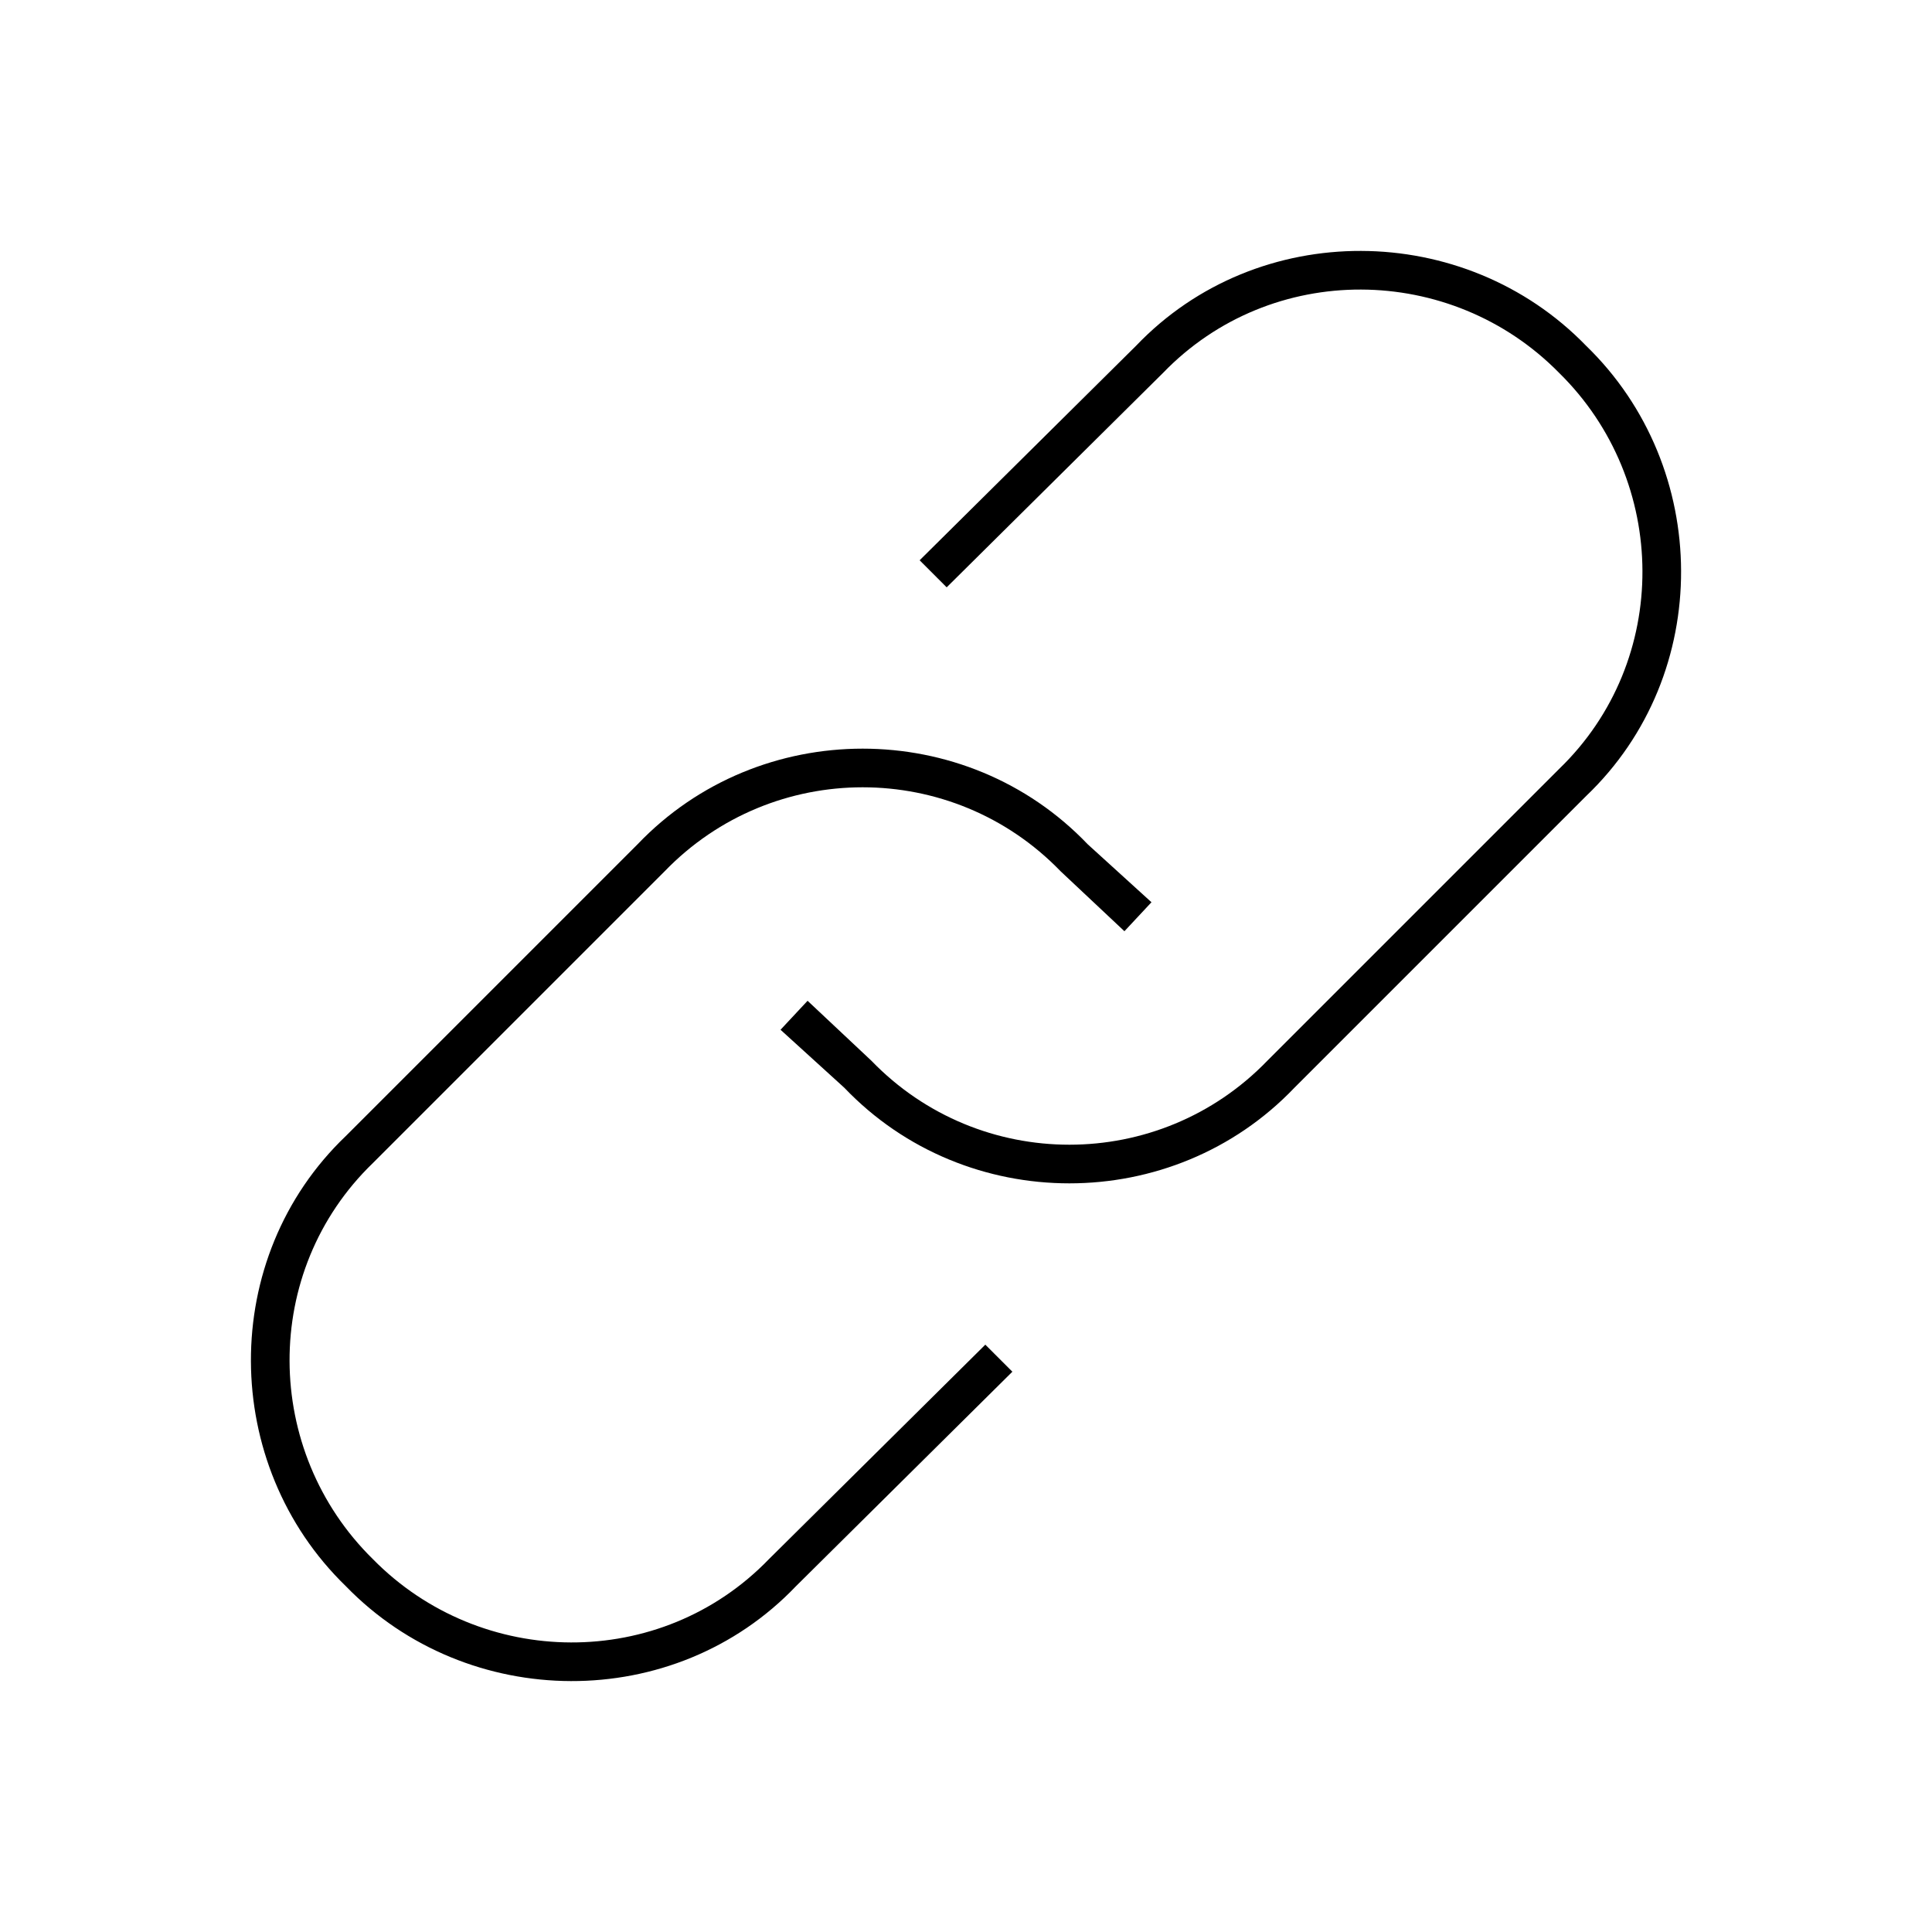 <svg xmlns="http://www.w3.org/2000/svg" width="24" height="24" fill="none" viewBox="0 0 24 24"><path fill="#000" d="M10.488 13.512C12 15.096 14.568 15.096 16.08 13.512L19.704 9.888C21.288 8.376 21.264 5.808 19.704 4.296C18.192 2.736 15.624 2.712 14.112 4.296L11.424 6.96L11.76 7.296L14.448 4.632C15.792 3.24 18.024 3.264 19.368 4.632C20.736 5.976 20.76 8.208 19.368 9.552L15.744 13.176C14.4 14.568 12.168 14.568 10.824 13.176L10.032 12.432L9.696 12.792L10.488 13.512ZM4.296 19.704C5.808 21.264 8.376 21.288 9.888 19.704L12.576 17.04L12.24 16.704L9.552 19.368C8.208 20.76 5.976 20.736 4.632 19.368C3.264 18.024 3.24 15.792 4.632 14.448L8.256 10.824C9.6 9.432 11.832 9.432 13.176 10.824L13.968 11.568L14.304 11.208L13.512 10.488C12 8.904 9.432 8.904 7.92 10.488L4.296 14.112C2.712 15.624 2.736 18.192 4.296 19.704Z"/></svg>